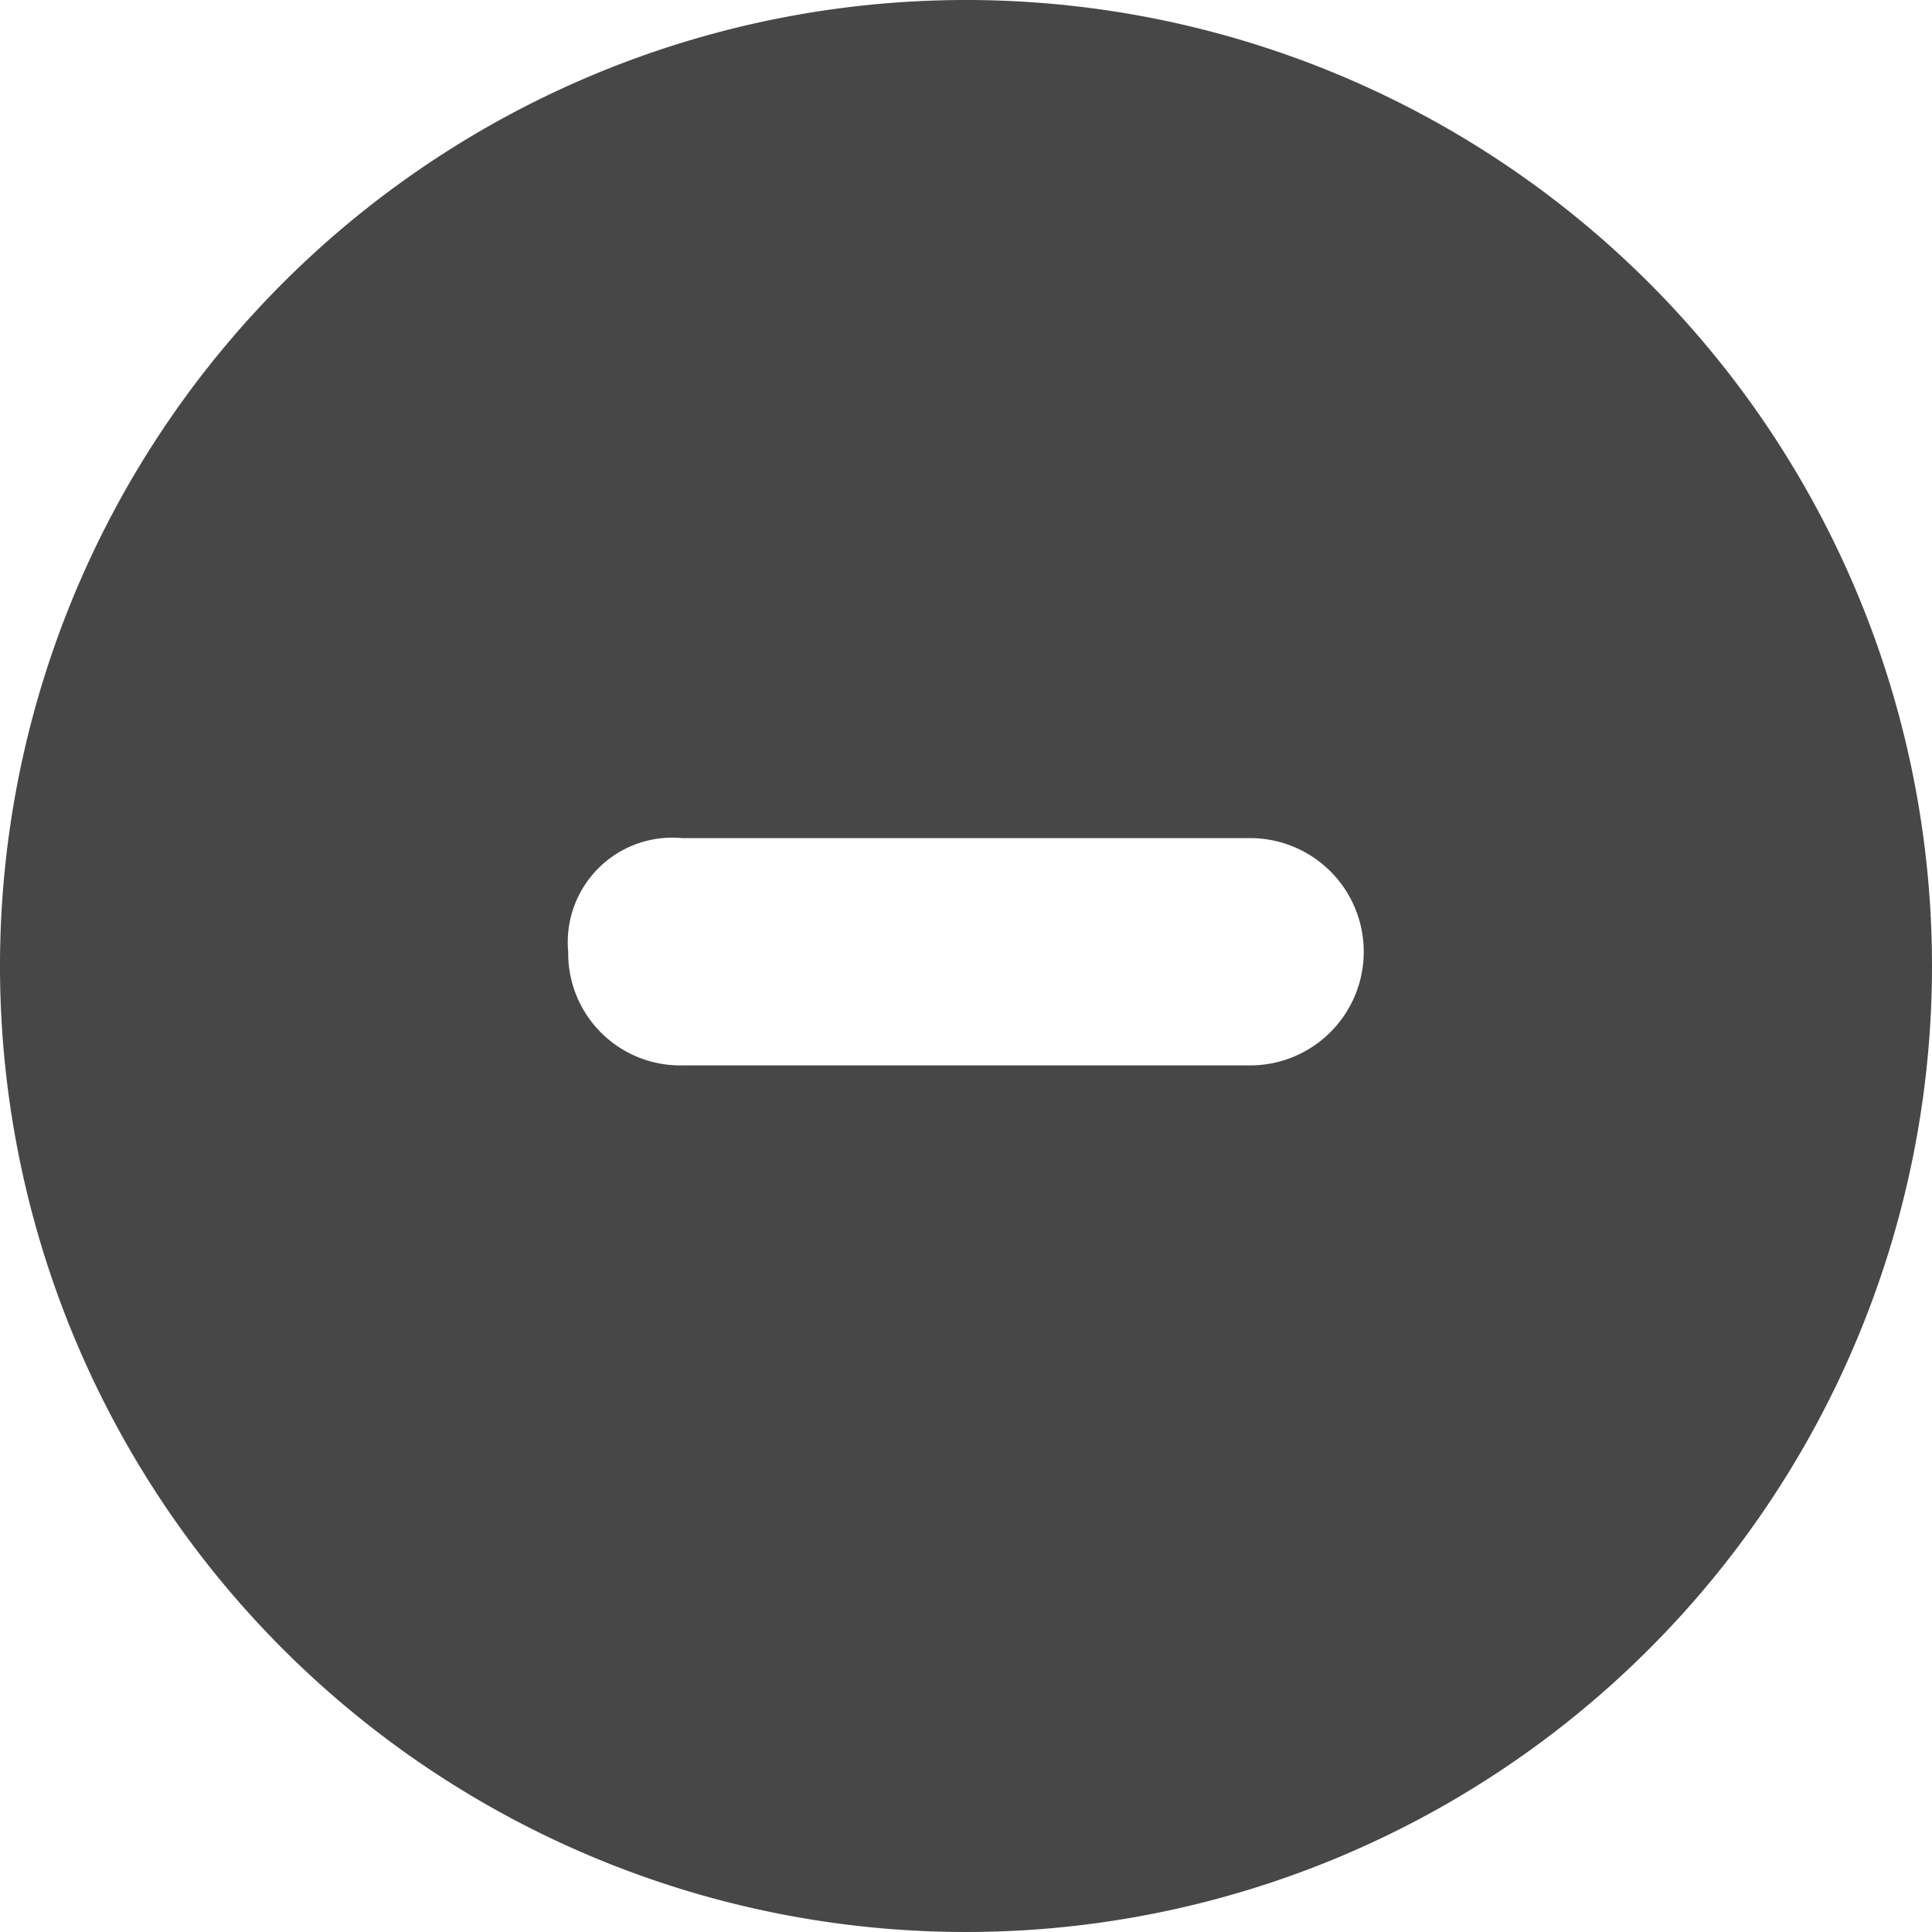 <svg xmlns="http://www.w3.org/2000/svg" width="20" height="20" viewBox="0 0 20 20"><title>del_circle_20-20_hover</title><path d="M10,0A10,10,0,1,0,20,10,10,10,0,0,0,10,0Zm2.941,11.029H7.059A1.16,1.16,0,0,1,5.882,9.886h0q-0-.017,0-0.033A1.082,1.082,0,0,1,7.059,8.676h5.882A1.176,1.176,0,0,1,12.941,11.029Z" fill="#474747"/></svg>